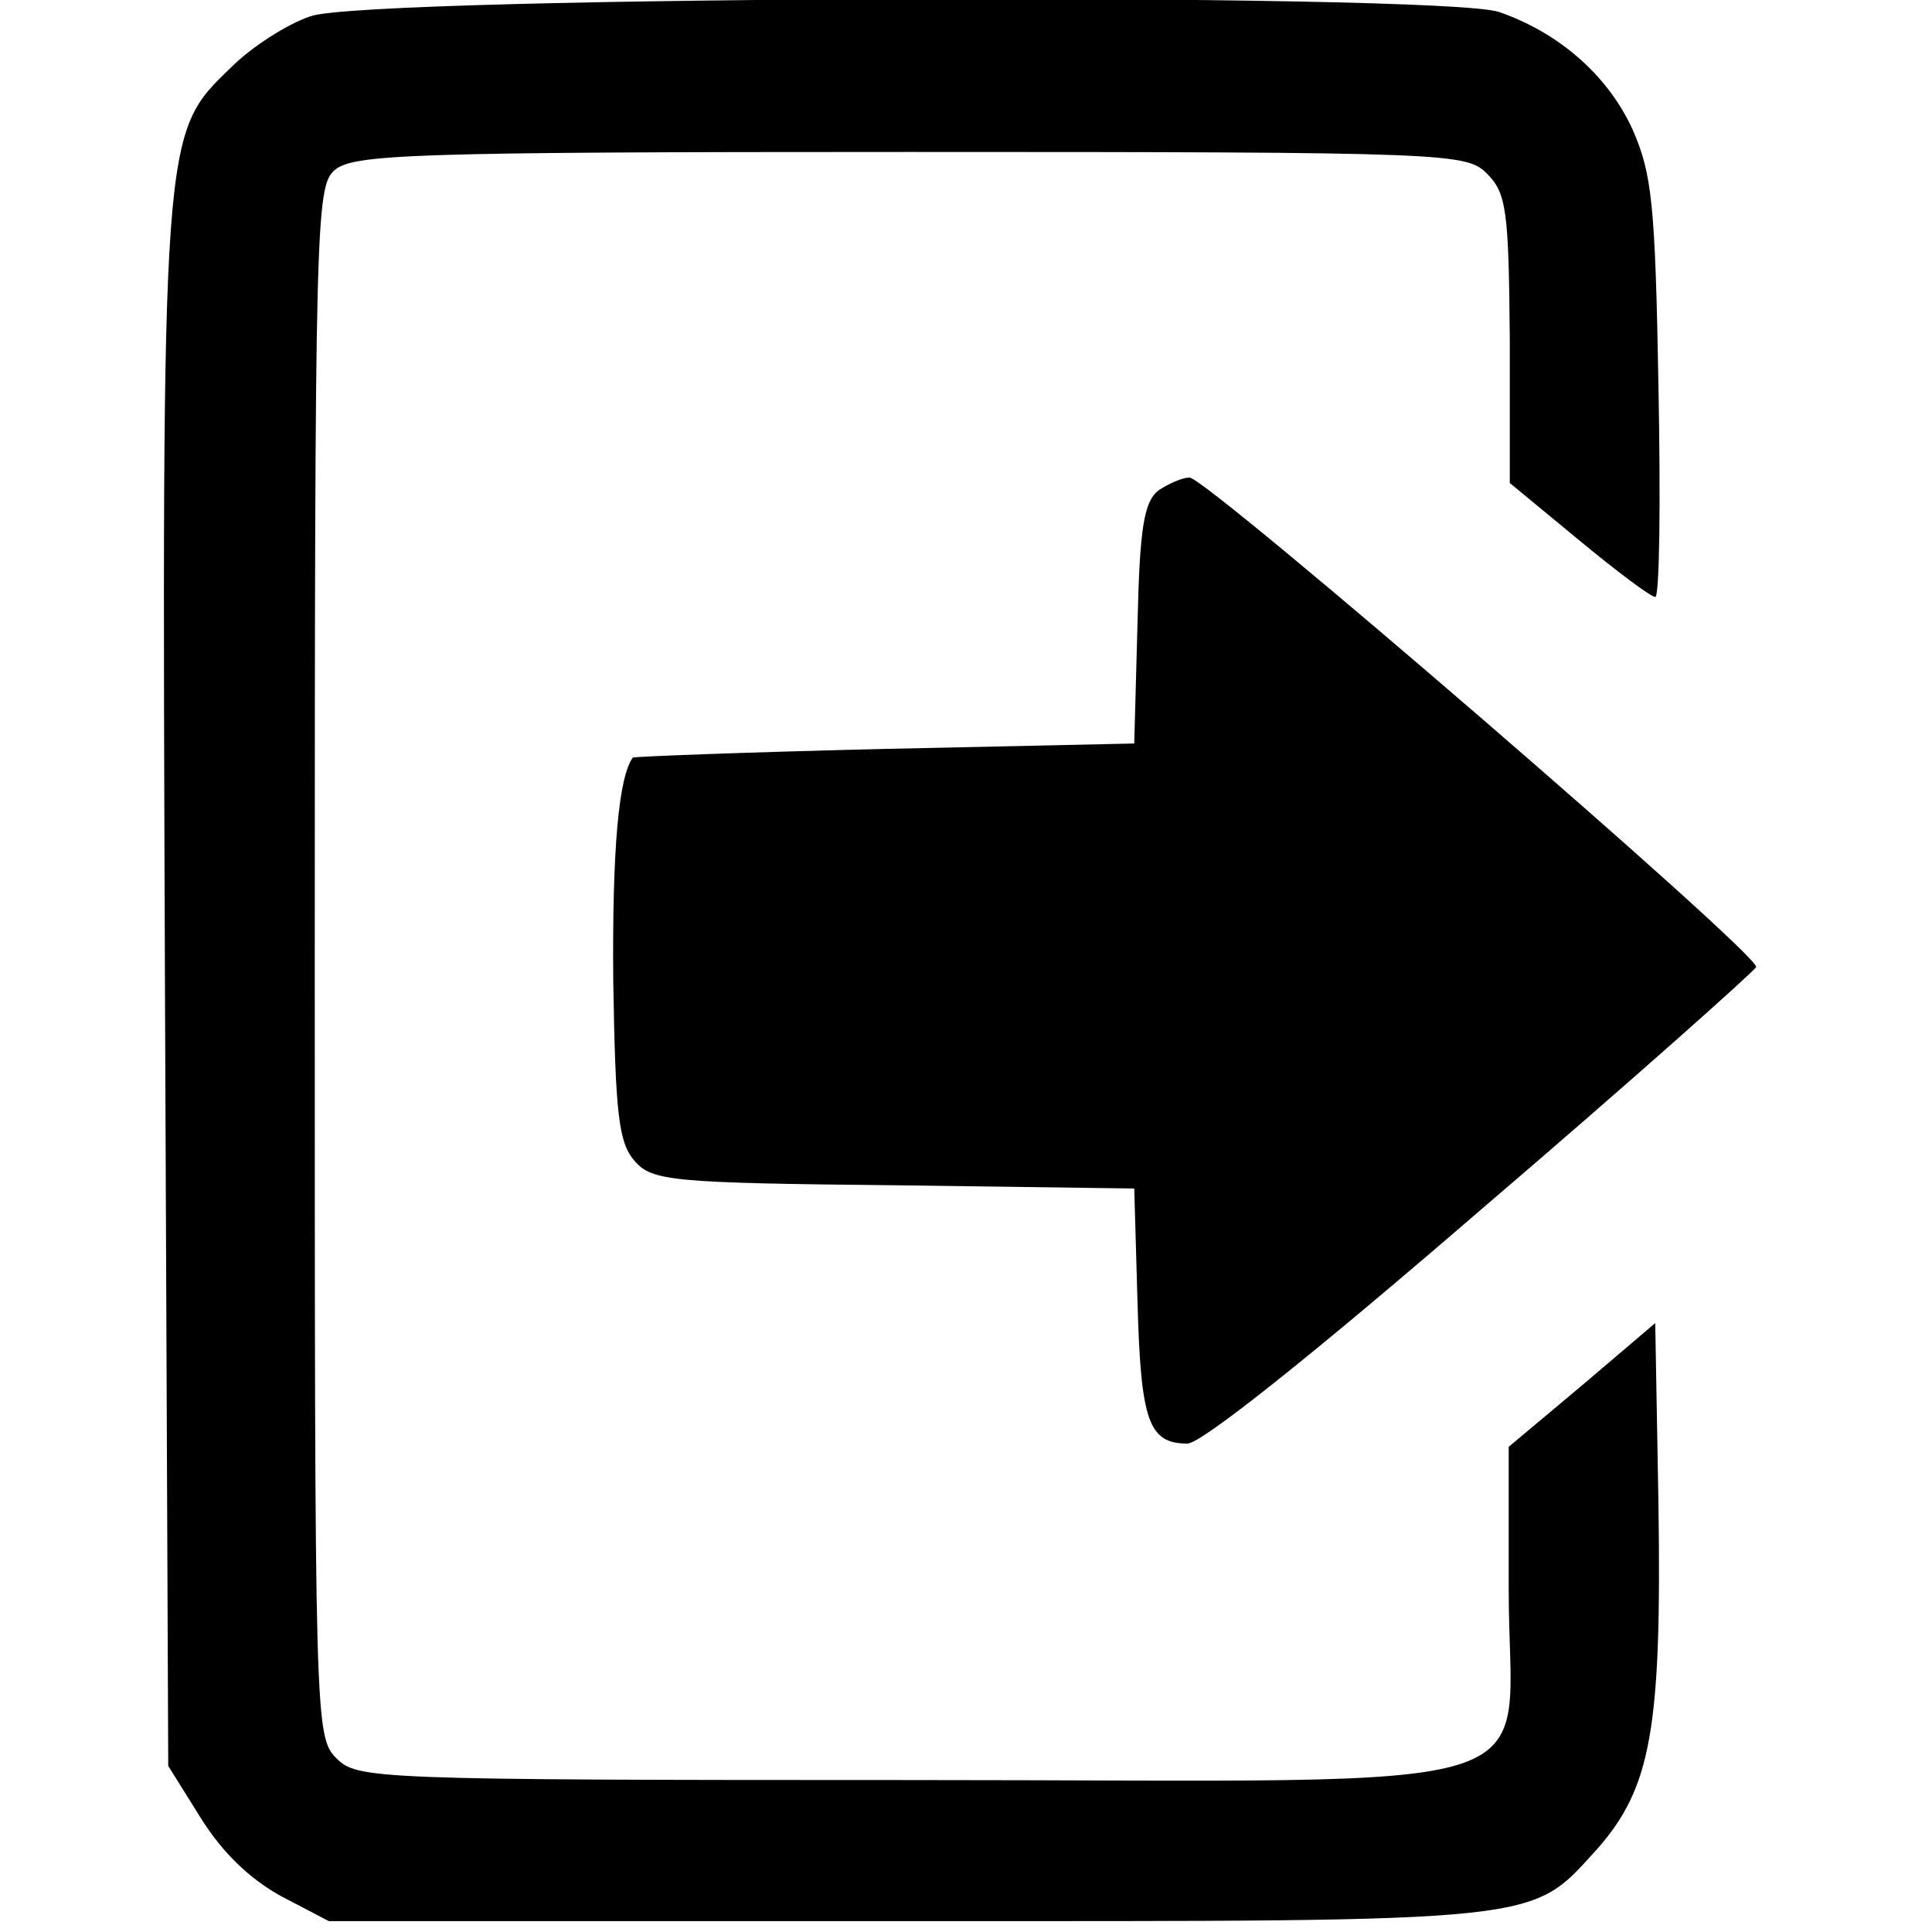 <?xml version="1.0" standalone="no"?>
<!DOCTYPE svg PUBLIC "-//W3C//DTD SVG 20010904//EN"
 "http://www.w3.org/TR/2001/REC-SVG-20010904/DTD/svg10.dtd">
<svg version="1.0" xmlns="http://www.w3.org/2000/svg"
 width="20" height="20" viewBox="0 0 148 178"
 preserveAspectRatio="xMidYMid meet">

<g transform="translate(0,178) scale(0.1,-0.1)"
fill="#000000" stroke="none">
<path d="M136 1765 c-21 -7 -54 -28 -73 -47 -64 -62 -64 -54 -61 -850 l3 -715
30 -48 c20 -32 45 -56 74 -72 l44 -23 534 0 c593 0 572 -2 635 67 49 56 59
110 56 316 l-3 168 -67 -57 -68 -57 0 -132 c0 -195 62 -175 -553 -175 -494 0
-508 1 -527 20 -20 20 -20 33 -20 733 0 679 1 715 18 730 17 15 68 17 530 17
499 0 513 -1 532 -20 18 -18 20 -34 21 -152 l0 -133 63 -52 c35 -29 67 -53 71
-53 4 0 5 87 3 193 -3 170 -6 197 -24 238 -23 50 -68 89 -123 108 -54 18
-1044 15 -1095 -4z"/>
<path d="M917 1328 c-13 -11 -17 -34 -19 -123 l-3 -110 -230 -5 c-126 -3 -231
-7 -232 -8 -13 -18 -19 -84 -18 -205 2 -125 5 -150 20 -167 16 -18 34 -20 239
-22 l221 -3 3 -104 c3 -110 10 -131 46 -131 13 0 117 83 271 216 138 118 251
219 253 223 4 11 -506 451 -522 451 -7 0 -20 -6 -29 -12z"/>
</g>
</svg>

